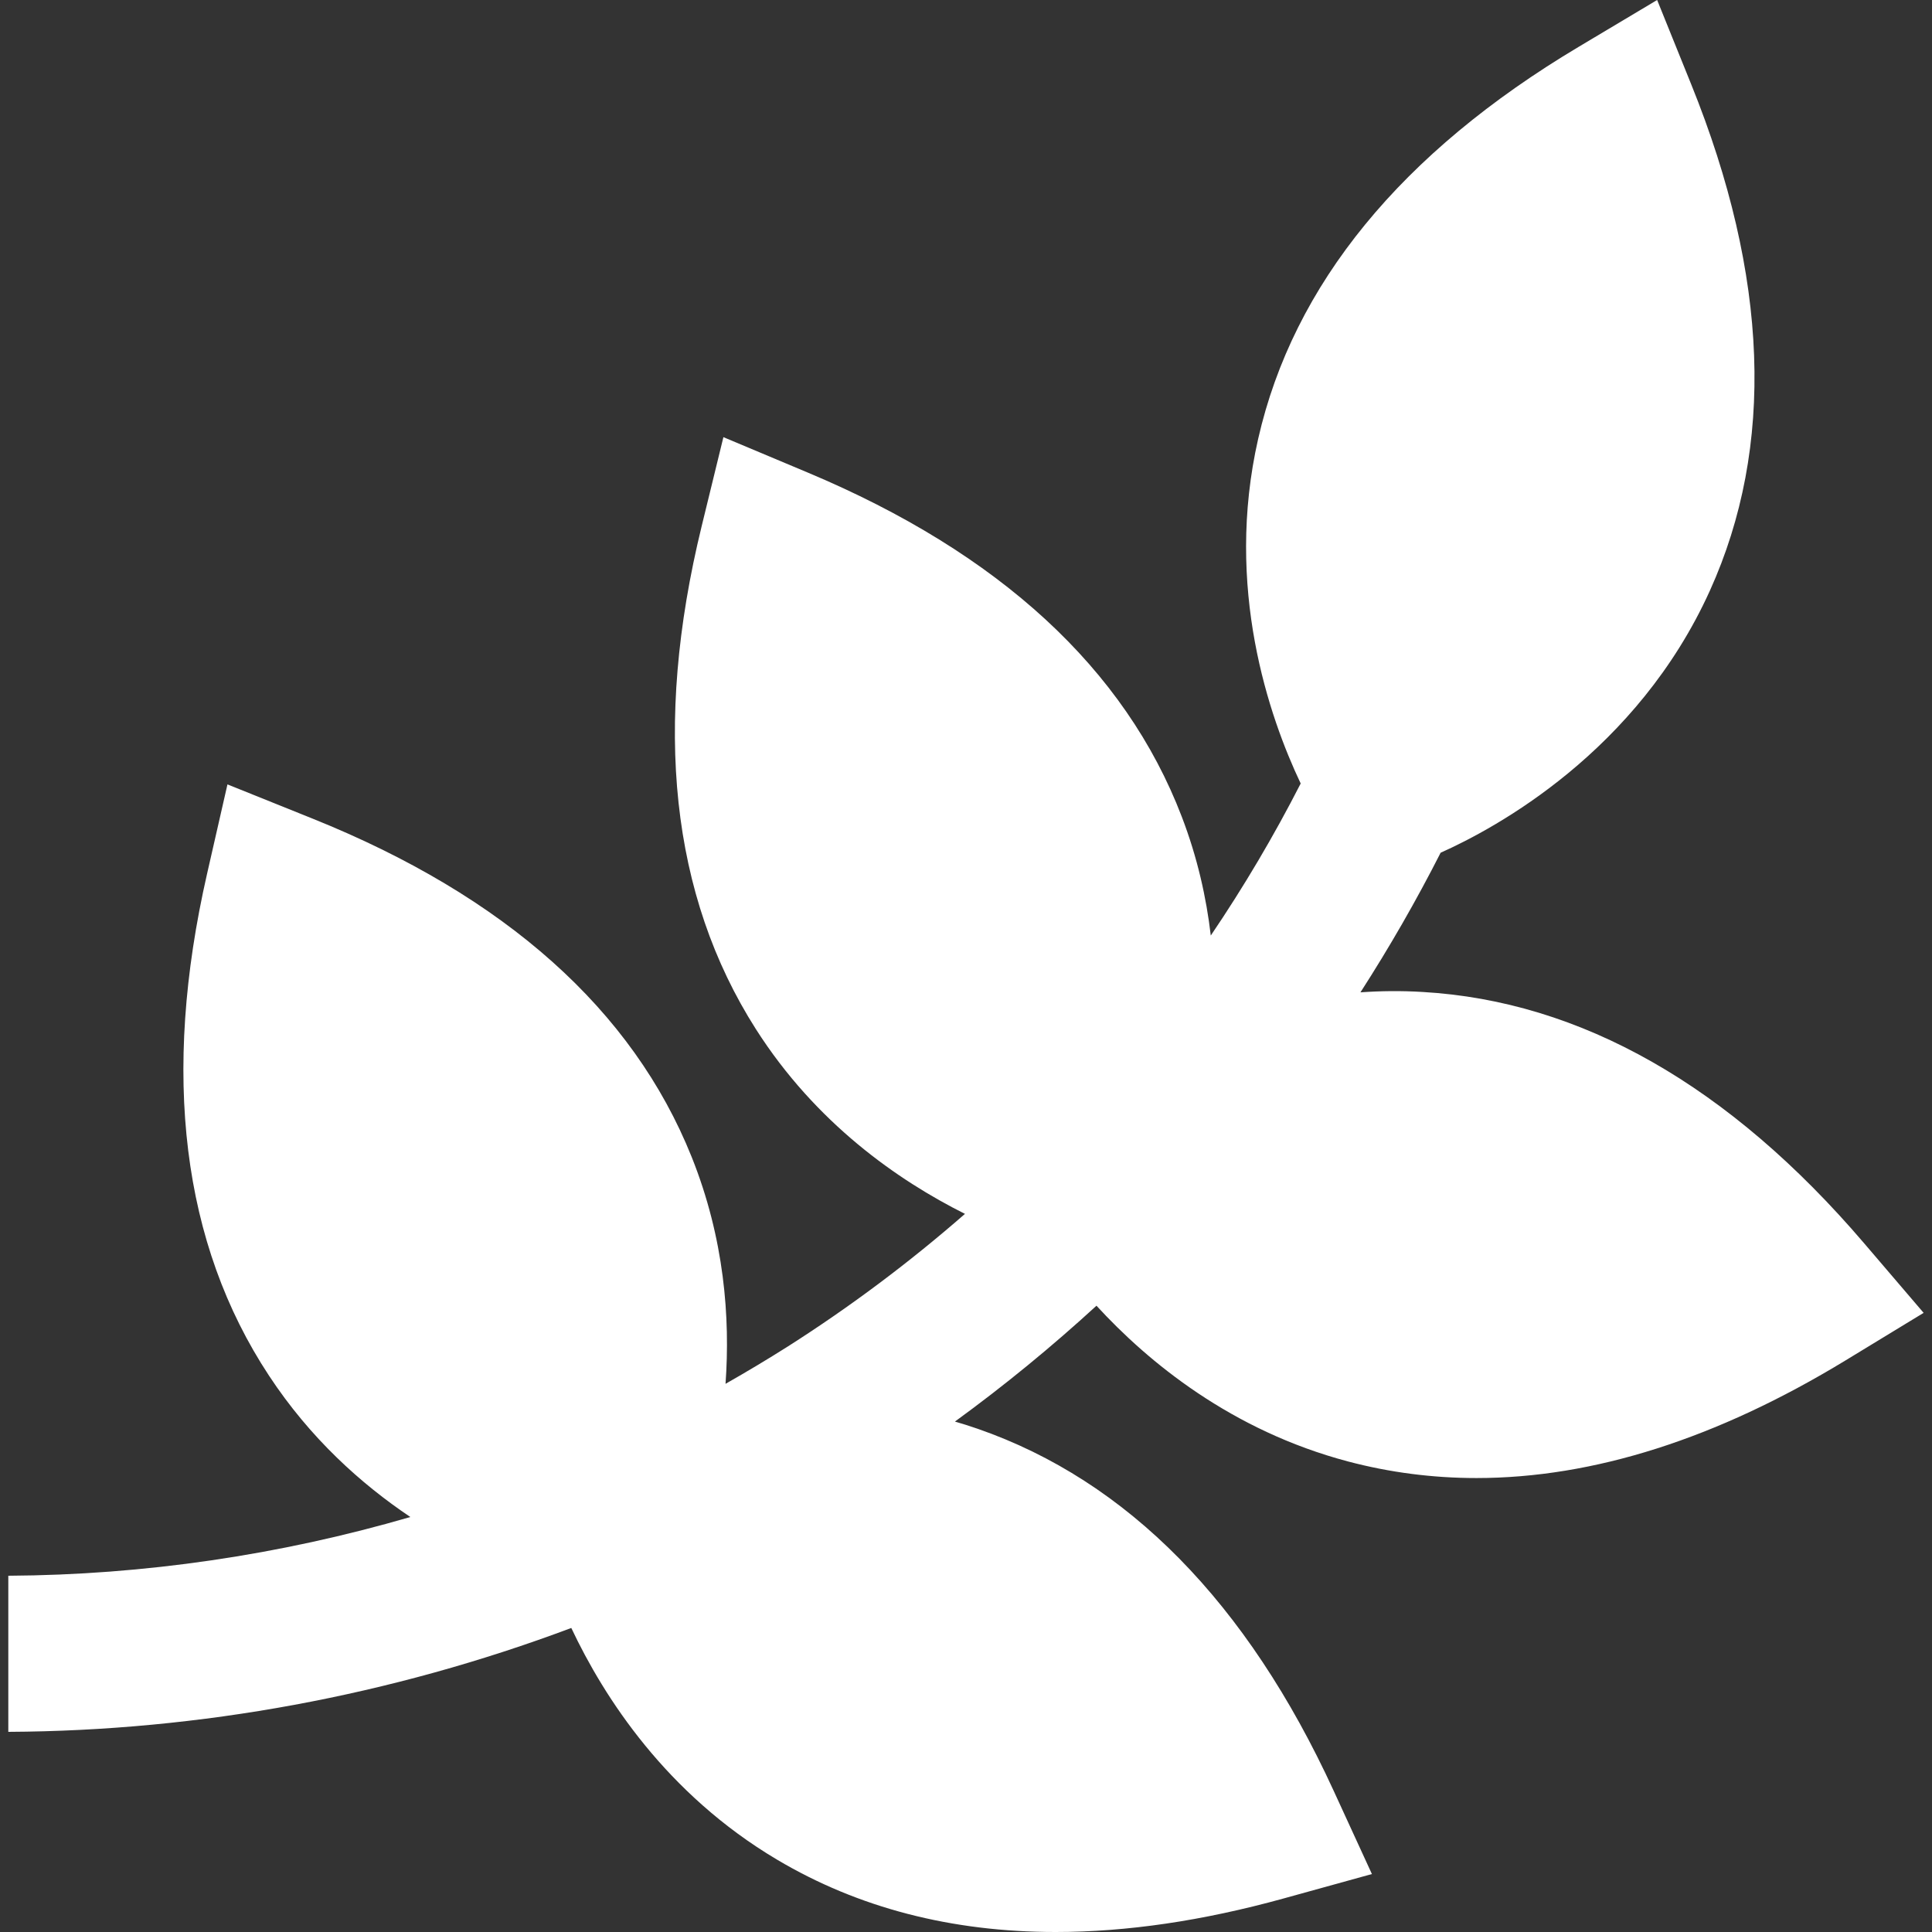 <svg width="30" height="30" viewBox="0 0 30 30" fill="none" xmlns="http://www.w3.org/2000/svg">
<rect x="0" y="0" width="30" height="30" fill="#333333" stroke="none"/>
<g clip-path="url(#clip0_2_196)">
<path d="M28.944 19.303C26.853 16.857 24.545 15.544 22.087 15.403C21.756 15.383 21.435 15.387 21.125 15.409C21.576 14.708 21.992 13.985 22.37 13.241C23.23 12.857 25.419 11.671 26.551 9.172C27.563 6.935 27.466 4.291 26.262 1.312L25.732 0L24.517 0.725C21.757 2.371 20.082 4.419 19.537 6.813C19.011 9.123 19.706 11.13 20.197 12.166C19.78 12.982 19.314 13.769 18.801 14.527C18.732 13.936 18.593 13.315 18.351 12.683C17.471 10.384 15.517 8.586 12.543 7.338L11.233 6.788L10.896 8.168C10.135 11.28 10.418 13.908 11.736 15.978C12.668 17.441 13.941 18.327 14.984 18.849C14.124 19.6 13.207 20.288 12.235 20.907C11.916 21.109 11.593 21.302 11.266 21.488C11.34 20.463 11.248 19.233 10.74 17.965C9.824 15.68 7.842 13.912 4.85 12.71L3.532 12.18L3.216 13.565C2.503 16.688 2.826 19.311 4.177 21.361C4.816 22.332 5.605 23.041 6.372 23.556C4.346 24.146 2.242 24.456 0.129 24.468V26.892C3.112 26.877 6.079 26.326 8.871 25.279C9.382 26.362 10.348 27.856 12.065 28.876C13.326 29.625 14.773 30 16.393 30C17.494 30 18.674 29.827 19.929 29.48L21.303 29.1L20.708 27.805C19.367 24.886 17.509 22.995 15.184 22.187C15.065 22.145 14.946 22.108 14.828 22.074C15.596 21.515 16.329 20.914 17.026 20.275C17.83 21.151 19.121 22.214 20.934 22.694C21.582 22.865 22.247 22.951 22.926 22.951C24.739 22.951 26.657 22.341 28.653 21.127L29.87 20.386L28.944 19.303Z" fill="white"/>
</g>
<defs>
<clipPath id="clip0_2_196">
<rect width="30" height="30" fill="white"/>
</clipPath>
</defs>
</svg>
